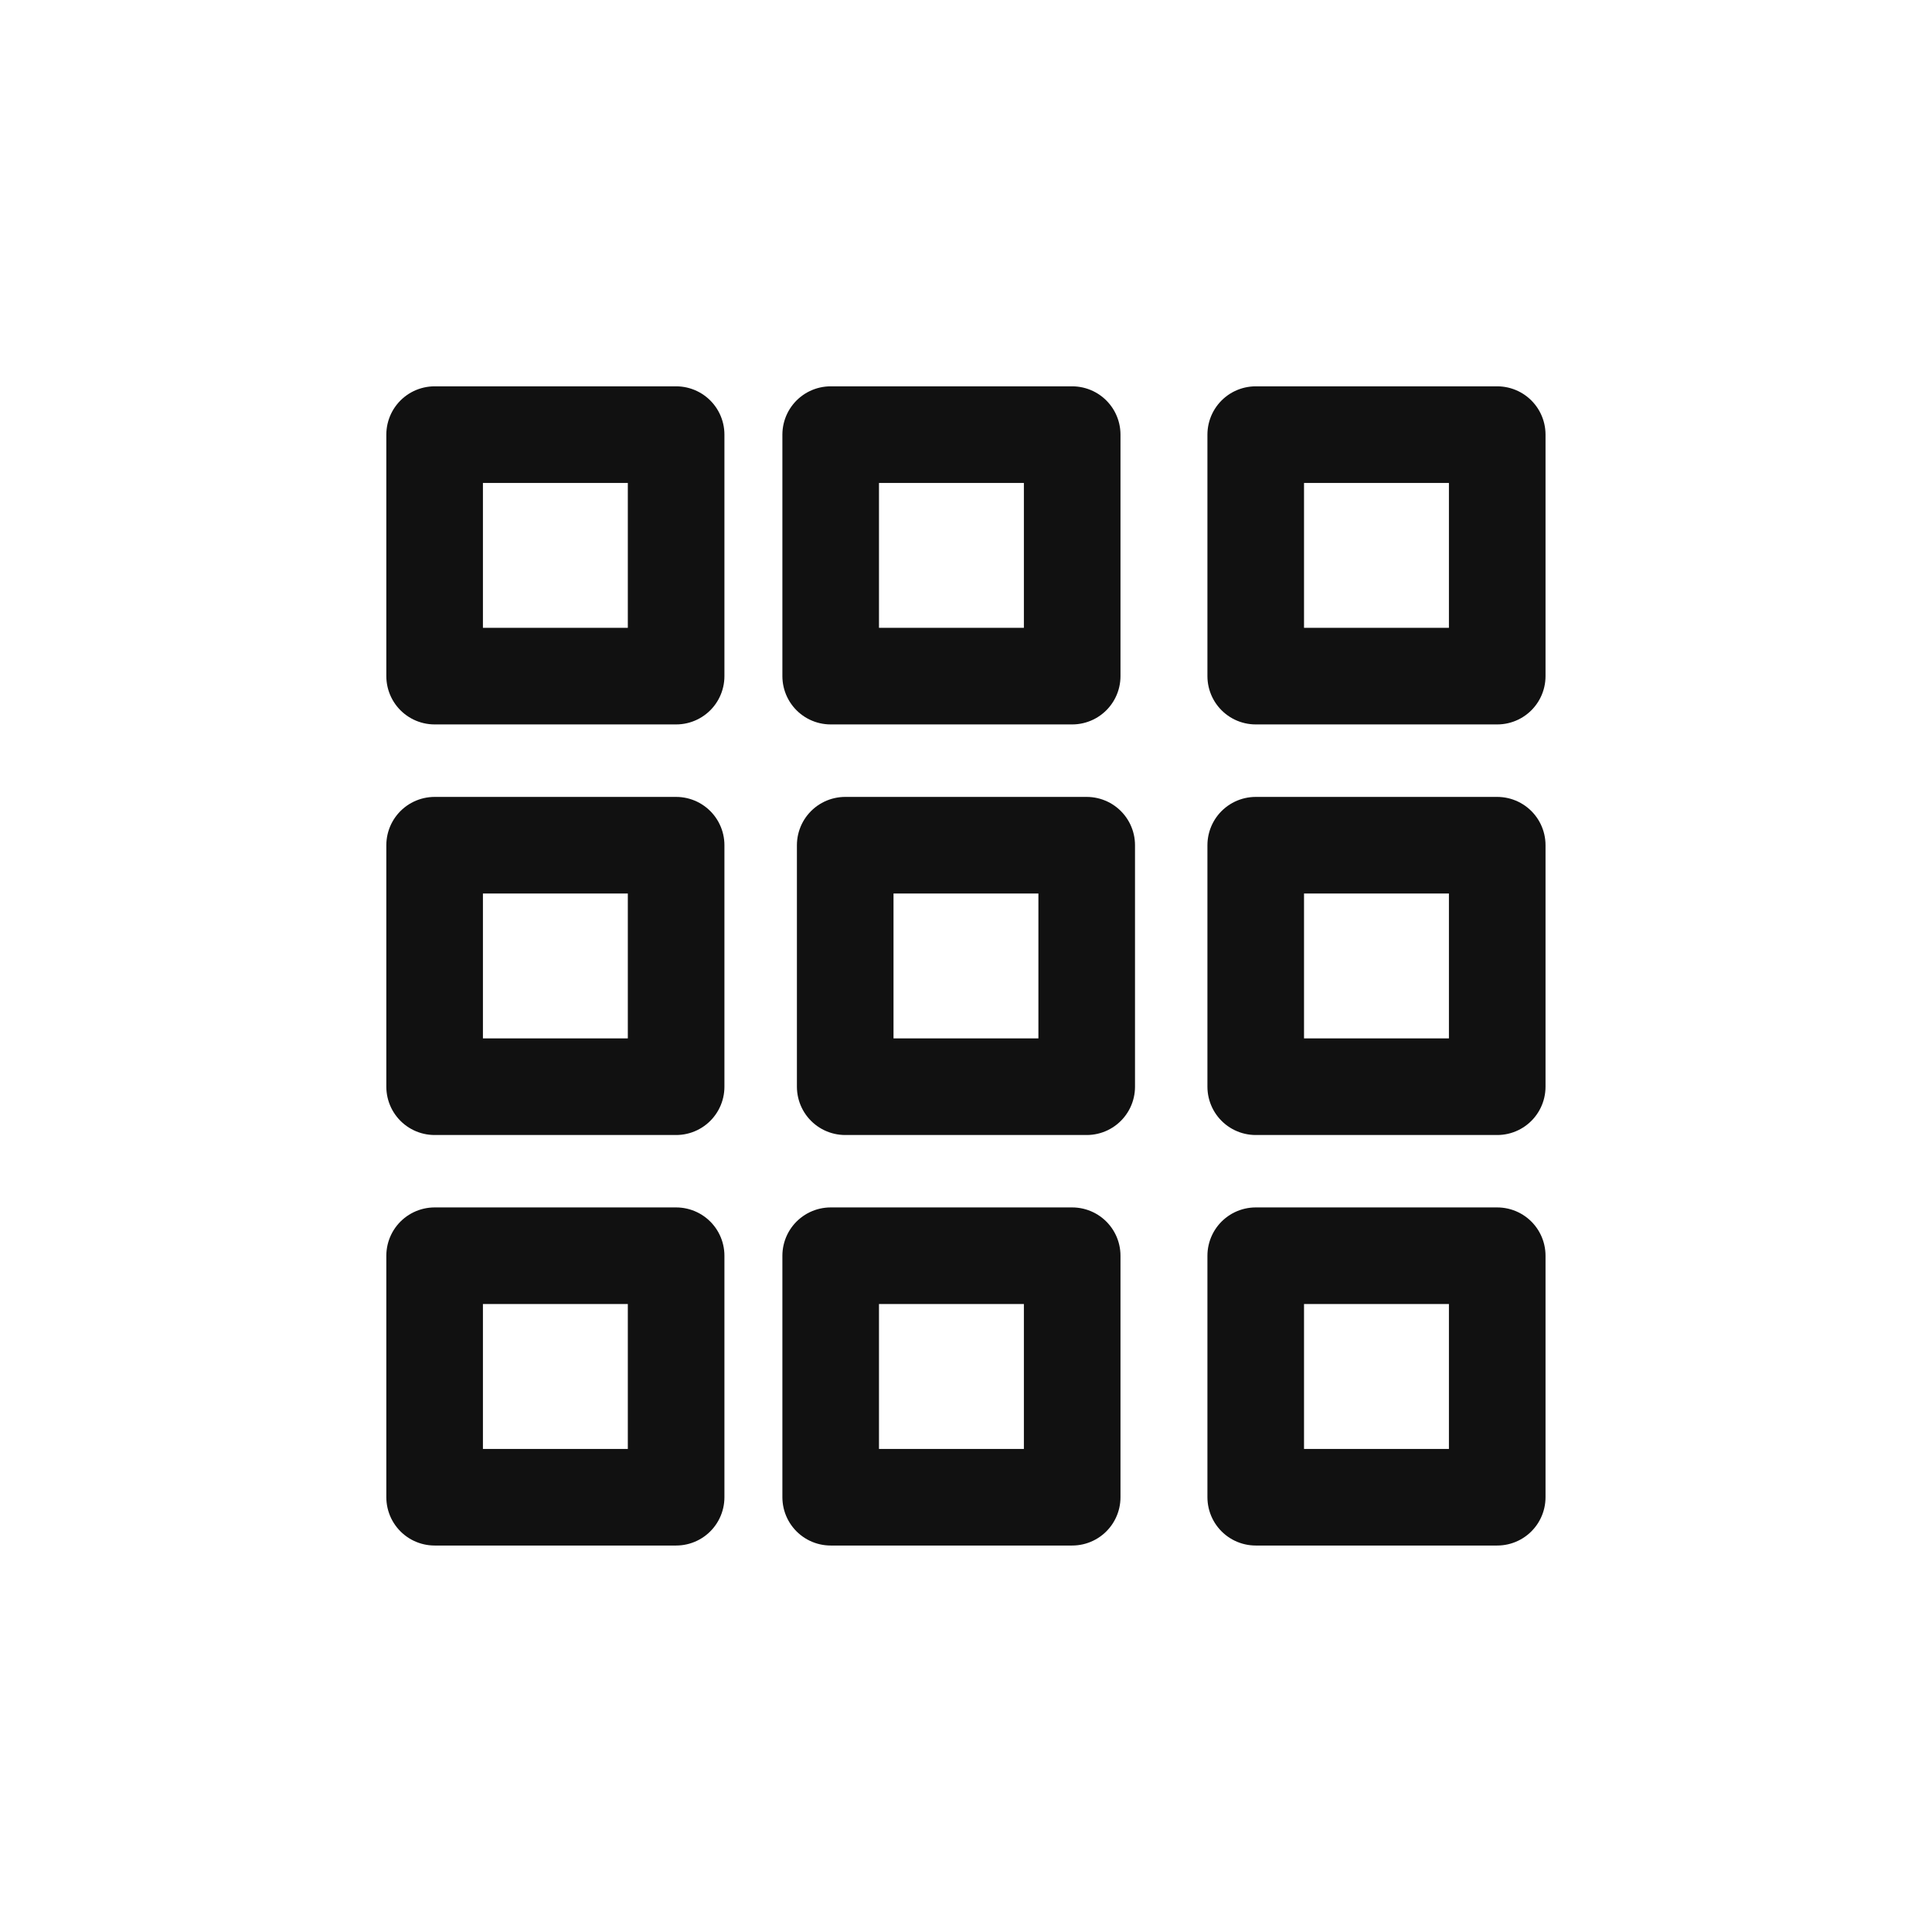 <?xml version="1.0" encoding="UTF-8"?>
<!DOCTYPE svg PUBLIC "-//W3C//DTD SVG 1.1//EN" "http://www.w3.org/Graphics/SVG/1.1/DTD/svg11.dtd">
<svg version="1.2" width="254mm" height="254mm" viewBox="0 0 25400 25400" preserveAspectRatio="xMidYMid" fill-rule="evenodd" stroke-width="28.222" stroke-linejoin="round" xmlns="http://www.w3.org/2000/svg" xmlns:ooo="http://xml.openoffice.org/svg/export" xmlns:xlink="http://www.w3.org/1999/xlink" xmlns:presentation="http://sun.com/xmlns/staroffice/presentation" xmlns:smil="http://www.w3.org/2001/SMIL20/" xmlns:anim="urn:oasis:names:tc:opendocument:xmlns:animation:1.0" xml:space="preserve">
 <defs class="ClipPathGroup">
  <clipPath id="presentation_clip_path" clipPathUnits="userSpaceOnUse">
   <rect x="0" y="0" width="25400" height="25400"/>
  </clipPath>
  <clipPath id="presentation_clip_path_shrink" clipPathUnits="userSpaceOnUse">
   <rect x="25" y="25" width="25350" height="25350"/>
  </clipPath>
 </defs>
 <defs class="TextShapeIndex">
  <g ooo:slide="id1" ooo:id-list="id3 id4 id5 id6 id7 id8 id9 id10 id11"/>
 </defs>
 <defs class="EmbeddedBulletChars">
  <g id="bullet-char-template-57356" transform="scale(0,-0)">
   <path d="M 580,1141 L 1163,571 580,0 -4,571 580,1141 Z"/>
  </g>
  <g id="bullet-char-template-57354" transform="scale(0,-0)">
   <path d="M 8,1128 L 1137,1128 1137,0 8,0 8,1128 Z"/>
  </g>
  <g id="bullet-char-template-10146" transform="scale(0,-0)">
   <path d="M 174,0 L 602,739 174,1481 1456,739 174,0 Z M 1358,739 L 309,1346 659,739 1358,739 Z"/>
  </g>
  <g id="bullet-char-template-10132" transform="scale(0,-0)">
   <path d="M 2015,739 L 1276,0 717,0 1260,543 174,543 174,936 1260,936 717,1481 1274,1481 2015,739 Z"/>
  </g>
  <g id="bullet-char-template-10007" transform="scale(0,-0)">
   <path d="M 0,-2 C -7,14 -16,27 -25,37 L 356,567 C 262,823 215,952 215,954 215,979 228,992 255,992 264,992 276,990 289,987 310,991 331,999 354,1012 L 381,999 492,748 772,1049 836,1024 860,1049 C 881,1039 901,1025 922,1006 886,937 835,863 770,784 769,783 710,716 594,584 L 774,223 C 774,196 753,168 711,139 L 727,119 C 717,90 699,76 672,76 641,76 570,178 457,381 L 164,-76 C 142,-110 111,-127 72,-127 30,-127 9,-110 8,-76 1,-67 -2,-52 -2,-32 -2,-23 -1,-13 0,-2 Z"/>
  </g>
  <g id="bullet-char-template-10004" transform="scale(0,-0)">
   <path d="M 285,-33 C 182,-33 111,30 74,156 52,228 41,333 41,471 41,549 55,616 82,672 116,743 169,778 240,778 293,778 328,747 346,684 L 369,508 C 377,444 397,411 428,410 L 1163,1116 C 1174,1127 1196,1133 1229,1133 1271,1133 1292,1118 1292,1087 L 1292,965 C 1292,929 1282,901 1262,881 L 442,47 C 390,-6 338,-33 285,-33 Z"/>
  </g>
  <g id="bullet-char-template-9679" transform="scale(0,-0)">
   <path d="M 813,0 C 632,0 489,54 383,161 276,268 223,411 223,592 223,773 276,916 383,1023 489,1130 632,1184 813,1184 992,1184 1136,1130 1245,1023 1353,916 1407,772 1407,592 1407,412 1353,268 1245,161 1136,54 992,0 813,0 Z"/>
  </g>
  <g id="bullet-char-template-8226" transform="scale(0,-0)">
   <path d="M 346,457 C 273,457 209,483 155,535 101,586 74,649 74,723 74,796 101,859 155,911 209,963 273,989 346,989 419,989 480,963 531,910 582,859 608,796 608,723 608,648 583,586 532,535 482,483 420,457 346,457 Z"/>
  </g>
  <g id="bullet-char-template-8211" transform="scale(0,-0)">
   <path d="M -4,459 L 1135,459 1135,606 -4,606 -4,459 Z"/>
  </g>
  <g id="bullet-char-template-61548" transform="scale(0,-0)">
   <path d="M 173,740 C 173,903 231,1043 346,1159 462,1274 601,1332 765,1332 928,1332 1067,1274 1183,1159 1299,1043 1357,903 1357,740 1357,577 1299,437 1183,322 1067,206 928,148 765,148 601,148 462,206 346,322 231,437 173,577 173,740 Z"/>
  </g>
 </defs>
 <g>
  <g id="id2" class="Master_Slide">
   <g id="bg-id2" class="Background"/>
   <g id="bo-id2" class="BackgroundObjects"/>
  </g>
 </g>
 <g class="SlideGroup">
  <g>
   <g id="container-id1">
    <g id="id1" class="Slide" clip-path="url(#presentation_clip_path)">
     <g class="Page">
      <g class="com.sun.star.drawing.CustomShape">
       <g id="id3">
        <rect class="BoundingBox" stroke="none" fill="none" x="5079" y="5079" width="4446" height="4446"/>
        <path fill="none" stroke="rgb(17,17,17)" stroke-width="1270" stroke-linejoin="round" stroke-linecap="round" d="M 7302,8889 L 5714,8889 5714,5714 8889,5714 8889,8889 7302,8889 Z"/>
       </g>
      </g>
      <g class="com.sun.star.drawing.CustomShape">
       <g id="id4">
        <rect class="BoundingBox" stroke="none" fill="none" x="15874" y="5079" width="4446" height="4446"/>
        <path fill="none" stroke="rgb(17,17,17)" stroke-width="1270" stroke-linejoin="round" stroke-linecap="round" d="M 18097,8889 L 16509,8889 16509,5714 19684,5714 19684,8889 18097,8889 Z"/>
       </g>
      </g>
      <g class="com.sun.star.drawing.CustomShape">
       <g id="id5">
        <rect class="BoundingBox" stroke="none" fill="none" x="10286" y="5079" width="4446" height="4446"/>
        <path fill="none" stroke="rgb(17,17,17)" stroke-width="1270" stroke-linejoin="round" stroke-linecap="round" d="M 12509,8889 L 10921,8889 10921,5714 14096,5714 14096,8889 12509,8889 Z"/>
       </g>
      </g>
      <g class="com.sun.star.drawing.CustomShape">
       <g id="id6">
        <rect class="BoundingBox" stroke="none" fill="none" x="5079" y="15874" width="4446" height="4446"/>
        <path fill="none" stroke="rgb(17,17,17)" stroke-width="1270" stroke-linejoin="round" stroke-linecap="round" d="M 7302,19684 L 5714,19684 5714,16509 8889,16509 8889,19684 7302,19684 Z"/>
       </g>
      </g>
      <g class="com.sun.star.drawing.CustomShape">
       <g id="id7">
        <rect class="BoundingBox" stroke="none" fill="none" x="15874" y="15874" width="4446" height="4446"/>
        <path fill="none" stroke="rgb(17,17,17)" stroke-width="1270" stroke-linejoin="round" stroke-linecap="round" d="M 18097,19684 L 16509,19684 16509,16509 19684,16509 19684,19684 18097,19684 Z"/>
       </g>
      </g>
      <g class="com.sun.star.drawing.CustomShape">
       <g id="id8">
        <rect class="BoundingBox" stroke="none" fill="none" x="10286" y="15874" width="4446" height="4446"/>
        <path fill="none" stroke="rgb(17,17,17)" stroke-width="1270" stroke-linejoin="round" stroke-linecap="round" d="M 12509,19684 L 10921,19684 10921,16509 14096,16509 14096,19684 12509,19684 Z"/>
       </g>
      </g>
      <g class="com.sun.star.drawing.CustomShape">
       <g id="id9">
        <rect class="BoundingBox" stroke="none" fill="none" x="10477" y="10477" width="4446" height="4446"/>
        <path fill="none" stroke="rgb(17,17,17)" stroke-width="1270" stroke-linejoin="round" stroke-linecap="round" d="M 12700,14287 L 11112,14287 11112,11112 14287,11112 14287,14287 12700,14287 Z"/>
       </g>
      </g>
      <g class="com.sun.star.drawing.CustomShape">
       <g id="id10">
        <rect class="BoundingBox" stroke="none" fill="none" x="5079" y="10477" width="4446" height="4446"/>
        <path fill="none" stroke="rgb(17,17,17)" stroke-width="1270" stroke-linejoin="round" stroke-linecap="round" d="M 7302,14287 L 5714,14287 5714,11112 8889,11112 8889,14287 7302,14287 Z"/>
       </g>
      </g>
      <g class="com.sun.star.drawing.CustomShape">
       <g id="id11">
        <rect class="BoundingBox" stroke="none" fill="none" x="15874" y="10477" width="4446" height="4446"/>
        <path fill="none" stroke="rgb(17,17,17)" stroke-width="1270" stroke-linejoin="round" stroke-linecap="round" d="M 18097,14287 L 16509,14287 16509,11112 19684,11112 19684,14287 18097,14287 Z"/>
       </g>
      </g>
     </g>
    </g>
   </g>
  </g>
 </g>
</svg>